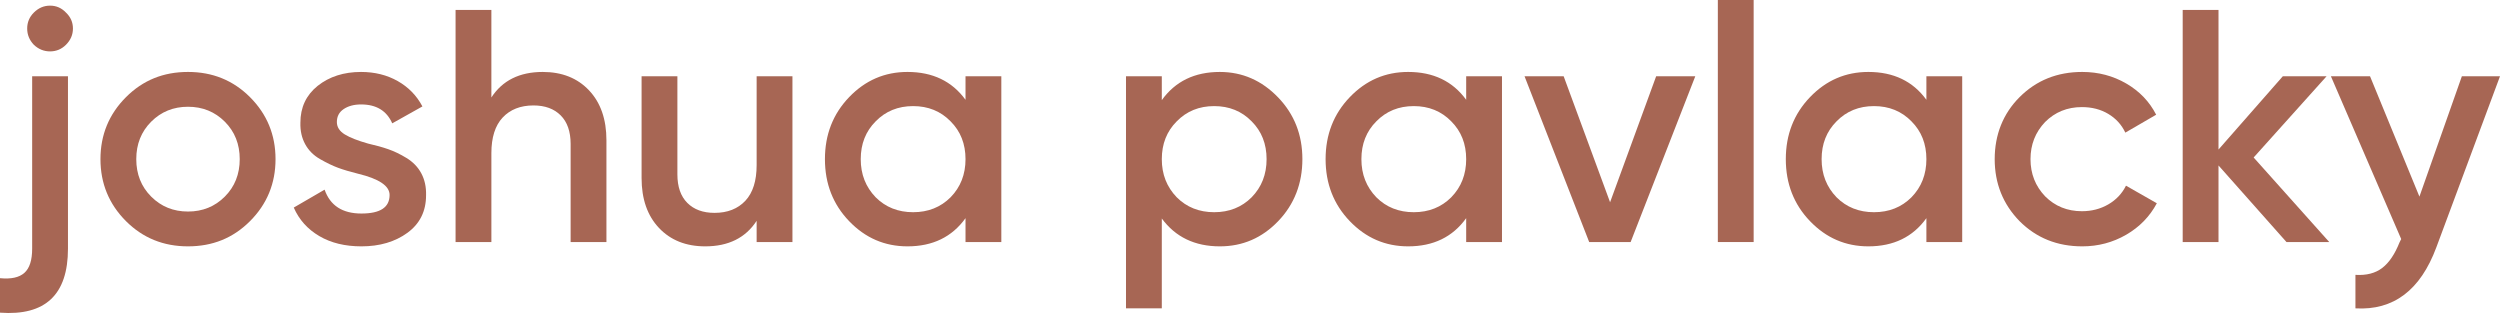<?xml version="1.0" encoding="UTF-8"?><svg id="Layer_1" xmlns="http://www.w3.org/2000/svg" viewBox="0 0 301.6 37.76"><defs><style>.cls-1{fill:#a76654;}</style></defs><path class="cls-1" d="m3.88,30V9.2h4.32v20.8c0,5.55-2.73,8.12-8.2,7.72v-4.16c1.33.13,2.31-.08,2.94-.64.63-.56.94-1.53.94-2.92ZM7.96,5.4c-.53.53-1.17.8-1.92.8s-1.4-.27-1.96-.8c-.53-.56-.8-1.21-.8-1.96s.27-1.39.8-1.92c.56-.56,1.21-.84,1.96-.84s1.39.28,1.92.84c.56.53.84,1.17.84,1.92s-.28,1.4-.84,1.96Z"/><path class="cls-1" d="m22.68,29.72c-2.96,0-5.45-1.01-7.48-3.04-2.05-2.05-3.08-4.55-3.08-7.48s1.03-5.43,3.08-7.48,4.52-3.04,7.48-3.04,5.45,1.01,7.48,3.04c2.05,2.05,3.08,4.55,3.08,7.48s-1.03,5.43-3.08,7.48-4.52,3.04-7.48,3.04Zm-6.24-10.52c0,1.81.6,3.32,1.8,4.52s2.68,1.8,4.44,1.8,3.24-.6,4.44-1.8c1.2-1.2,1.8-2.71,1.8-4.52s-.6-3.32-1.8-4.52c-1.2-1.2-2.68-1.8-4.44-1.8s-3.24.6-4.44,1.8-1.8,2.71-1.8,4.52Z"/><path class="cls-1" d="m40.64,14.72c0,.61.32,1.11.96,1.5.64.39,1.57.75,2.8,1.1.93.21,1.75.44,2.44.68.69.24,1.43.59,2.2,1.06.77.47,1.37,1.08,1.78,1.84.41.76.61,1.65.58,2.66,0,1.92-.75,3.43-2.24,4.52-1.49,1.09-3.35,1.64-5.56,1.64-1.97,0-3.67-.41-5.08-1.24-1.41-.83-2.44-1.97-3.08-3.44l3.72-2.16c.67,1.92,2.15,2.88,4.44,2.88s3.4-.75,3.4-2.24c0-1.09-1.27-1.95-3.8-2.56-.96-.24-1.77-.48-2.42-.72-.65-.24-1.37-.59-2.16-1.04-.79-.45-1.39-1.05-1.8-1.8-.41-.75-.61-1.61-.58-2.6,0-1.84.69-3.32,2.08-4.44,1.41-1.12,3.16-1.68,5.24-1.68,1.65,0,3.13.37,4.42,1.1,1.29.73,2.29,1.75,2.98,3.06l-3.64,2.04c-.67-1.52-1.92-2.28-3.76-2.28-.85,0-1.55.19-2.1.56-.55.37-.82.89-.82,1.56Z"/><path class="cls-1" d="m65.48,8.68c2.32,0,4.18.74,5.58,2.22s2.1,3.49,2.1,6.02v12.28h-4.32v-11.84c0-1.49-.4-2.64-1.2-3.44s-1.89-1.2-3.28-1.2c-1.57,0-2.81.49-3.72,1.46-.91.97-1.36,2.41-1.36,4.3v10.72h-4.32V1.2h4.32v10.56c1.33-2.05,3.4-3.08,6.2-3.08Z"/><path class="cls-1" d="m91.28,19.92v-10.72h4.32v20h-4.32v-2.56c-1.33,2.05-3.4,3.08-6.2,3.08-2.32,0-4.18-.74-5.58-2.22-1.4-1.48-2.1-3.49-2.1-6.02v-12.28h4.32v11.84c0,1.49.4,2.64,1.2,3.44.8.8,1.89,1.2,3.28,1.2,1.57,0,2.81-.49,3.72-1.46.91-.97,1.36-2.41,1.36-4.3Z"/><path class="cls-1" d="m116.48,12.04v-2.84h4.32v20h-4.32v-2.88c-1.63,2.27-3.96,3.4-7,3.4-2.75,0-5.09-1.01-7.04-3.04-1.95-2.03-2.92-4.52-2.92-7.48s.97-5.45,2.92-7.48c1.95-2.03,4.29-3.04,7.04-3.04,3.04,0,5.37,1.12,7,3.36Zm-10.84,11.76c1.2,1.2,2.71,1.8,4.52,1.8s3.32-.6,4.52-1.8c1.2-1.23,1.8-2.76,1.8-4.6s-.6-3.36-1.8-4.56c-1.2-1.23-2.71-1.84-4.52-1.84s-3.32.61-4.52,1.84c-1.2,1.2-1.8,2.72-1.8,4.56s.6,3.35,1.8,4.6Z"/><path class="cls-1" d="m147.16,8.68c2.72,0,5.07,1.03,7.04,3.08,1.95,2.03,2.92,4.51,2.92,7.44s-.97,5.45-2.92,7.48c-1.95,2.03-4.29,3.04-7.04,3.04-3.01,0-5.35-1.12-7-3.36v10.84h-4.32V9.2h4.32v2.88c1.63-2.27,3.96-3.4,7-3.4Zm-5.2,15.12c1.2,1.2,2.71,1.8,4.52,1.8s3.32-.6,4.52-1.8c1.2-1.23,1.8-2.76,1.8-4.6s-.6-3.36-1.8-4.56c-1.2-1.23-2.71-1.84-4.52-1.84s-3.32.61-4.52,1.84c-1.2,1.2-1.8,2.72-1.8,4.56s.6,3.35,1.8,4.6Z"/><path class="cls-1" d="m176.88,12.04v-2.84h4.32v20h-4.32v-2.88c-1.63,2.27-3.96,3.4-7,3.4-2.75,0-5.09-1.01-7.04-3.04-1.95-2.03-2.92-4.52-2.92-7.48s.97-5.45,2.92-7.48c1.95-2.03,4.29-3.04,7.04-3.04,3.04,0,5.37,1.12,7,3.36Zm-10.84,11.76c1.2,1.2,2.71,1.8,4.52,1.8s3.32-.6,4.52-1.8c1.2-1.23,1.8-2.76,1.8-4.6s-.6-3.36-1.8-4.56c-1.2-1.23-2.71-1.84-4.52-1.84s-3.32.61-4.52,1.84c-1.2,1.2-1.8,2.72-1.8,4.56s.6,3.35,1.8,4.6Z"/><path class="cls-1" d="m194.24,24.4l5.56-15.2h4.72l-7.8,20h-5l-7.8-20h4.72l5.6,15.2Z"/><path class="cls-1" d="m211.56,29.2h-4.32V0h4.32v29.2Z"/><path class="cls-1" d="m232.4,12.04v-2.84h4.32v20h-4.32v-2.88c-1.63,2.27-3.96,3.4-7,3.4-2.75,0-5.09-1.01-7.04-3.04-1.95-2.03-2.92-4.52-2.92-7.48s.97-5.45,2.92-7.48c1.95-2.03,4.29-3.04,7.04-3.04,3.04,0,5.37,1.12,7,3.36Zm-10.84,11.76c1.2,1.2,2.71,1.8,4.52,1.8s3.32-.6,4.52-1.8c1.2-1.23,1.8-2.76,1.8-4.6s-.6-3.36-1.8-4.56c-1.2-1.23-2.71-1.84-4.52-1.84s-3.32.61-4.52,1.84c-1.2,1.2-1.8,2.72-1.8,4.56s.6,3.35,1.8,4.6Z"/><path class="cls-1" d="m251.2,29.72c-3.01,0-5.53-1.01-7.56-3.04-2-2.05-3-4.55-3-7.48s1-5.48,3-7.48c2.03-2.03,4.55-3.04,7.56-3.04,1.95,0,3.72.47,5.32,1.4,1.6.93,2.8,2.19,3.6,3.76l-3.72,2.16c-.45-.96-1.14-1.71-2.06-2.26-.92-.55-1.98-.82-3.18-.82-1.76,0-3.24.6-4.44,1.8-1.17,1.23-1.76,2.72-1.76,4.48s.59,3.25,1.76,4.48c1.2,1.2,2.68,1.8,4.44,1.8,1.17,0,2.23-.27,3.18-.82.95-.55,1.66-1.3,2.14-2.26l3.72,2.12c-.85,1.6-2.09,2.87-3.7,3.8s-3.38,1.4-5.3,1.4Z"/><path class="cls-1" d="m271.88,19l9.12,10.2h-5.16l-8.2-9.24v9.24h-4.32V1.2h4.32v16.84l7.76-8.84h5.28l-8.8,9.8Z"/><path class="cls-1" d="m291.88,23.72l5.12-14.52h4.6l-7.68,20.64c-1.92,5.17-5.17,7.63-9.76,7.36v-4.04c1.33.08,2.41-.2,3.24-.84.83-.64,1.52-1.67,2.08-3.08l.2-.4-8.48-19.64h4.72l5.96,14.52Z"/></svg>